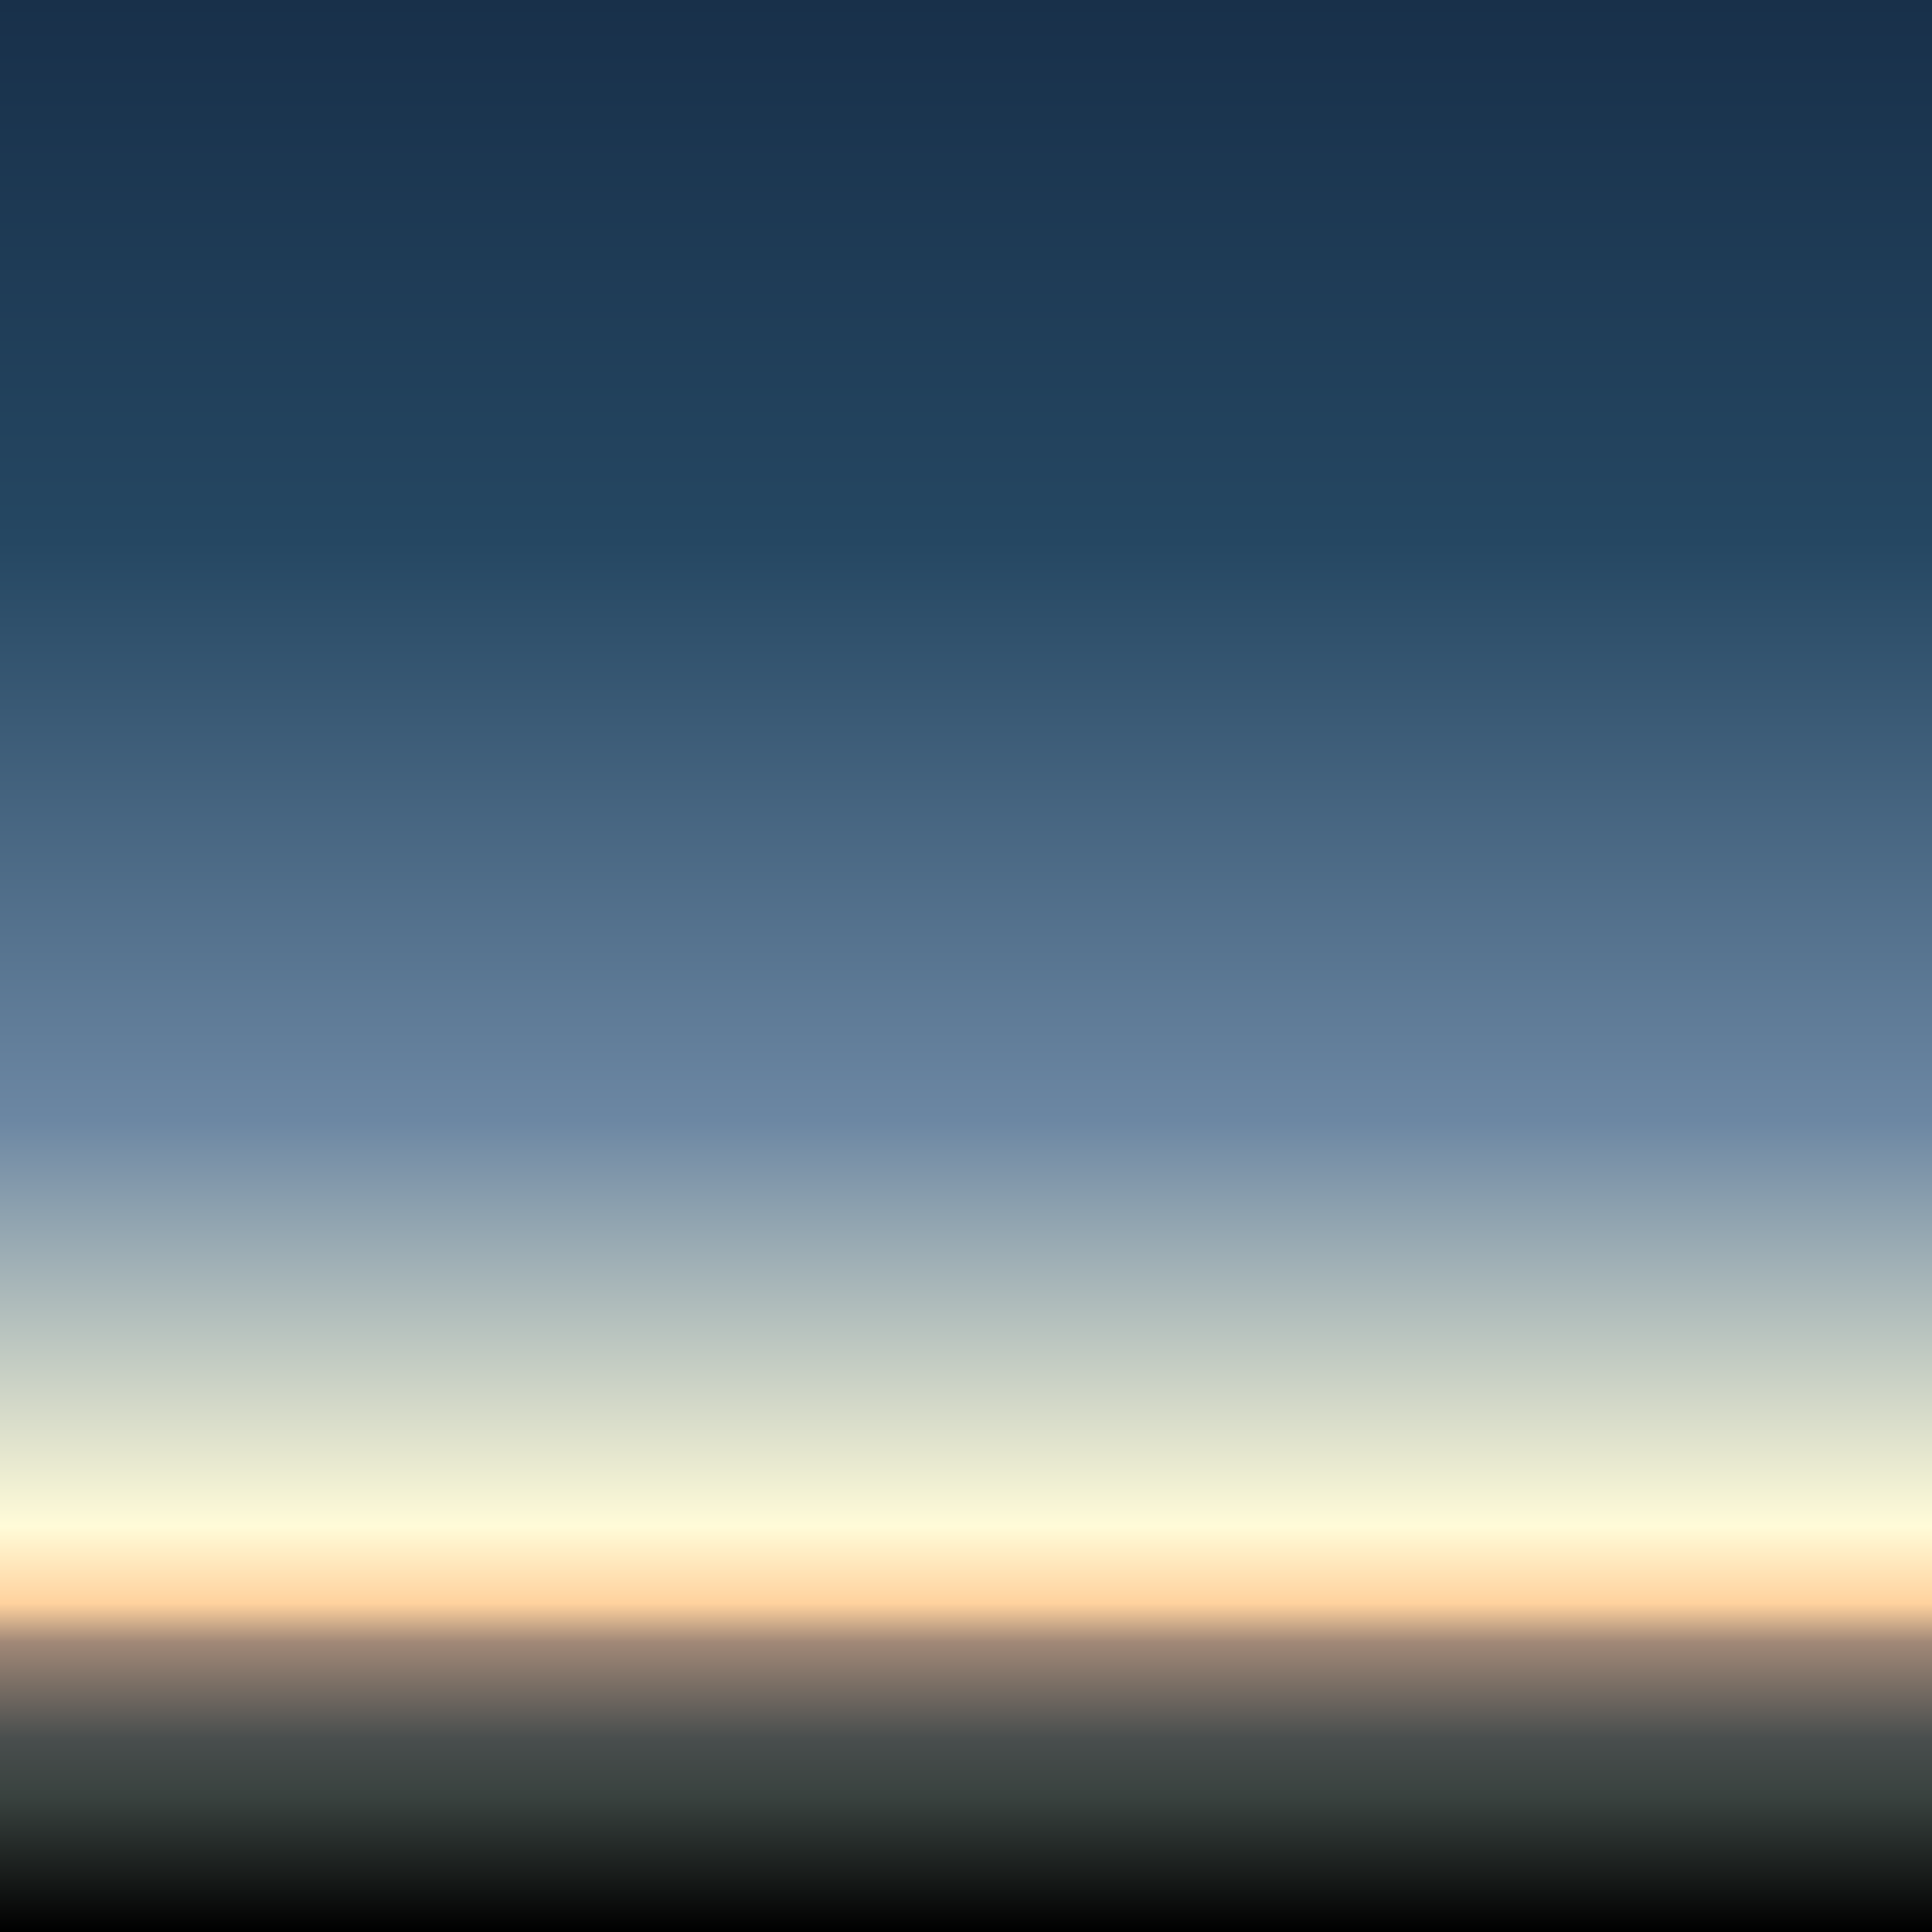<?xml version="1.0" encoding="utf-8"?>
<!-- Generator: Adobe Illustrator 23.0.3, SVG Export Plug-In . SVG Version: 6.00 Build 0)  -->
<svg version="1.1" id="图层_1" xmlns="http://www.w3.org/2000/svg" xmlns:xlink="http://www.w3.org/1999/xlink" x="0px" y="0px"
	 viewBox="0 0 256 256" style="enable-background:new 0 0 256 256;" xml:space="preserve">
<rect x="0" y="0" width="256" height="256" fill="#333333" stroke="none"/>
<style type="text/css">
	.st0{fill-rule:evenodd;clip-rule:evenodd;fill:url(#SVGID_1_);}
</style>
<linearGradient id="SVGID_1_" gradientUnits="userSpaceOnUse" x1="128" y1="256" x2="128" y2="-9.094947e-13">
	<stop  offset="0" style="stop-color:#000000"/>
	<stop  offset="0.07" style="stop-color:#39423F"/>
	<stop  offset="0.1" style="stop-color:#494E4E"/>
	<stop  offset="0.15" style="stop-color:#A18877"/>
	<stop  offset="0.17" style="stop-color:#FFD29E"/>
	<stop  offset="0.21" style="stop-color:#FFFBD8"/>
	<stop  offset="0.42" style="stop-color:#6C87A3"/>
	<stop  offset="0.72" style="stop-color:#254762"/>
	<stop  offset="1" style="stop-color:#18304A"/>
</linearGradient>
<rect class="st0" width="256" height="256"/>
</svg>
